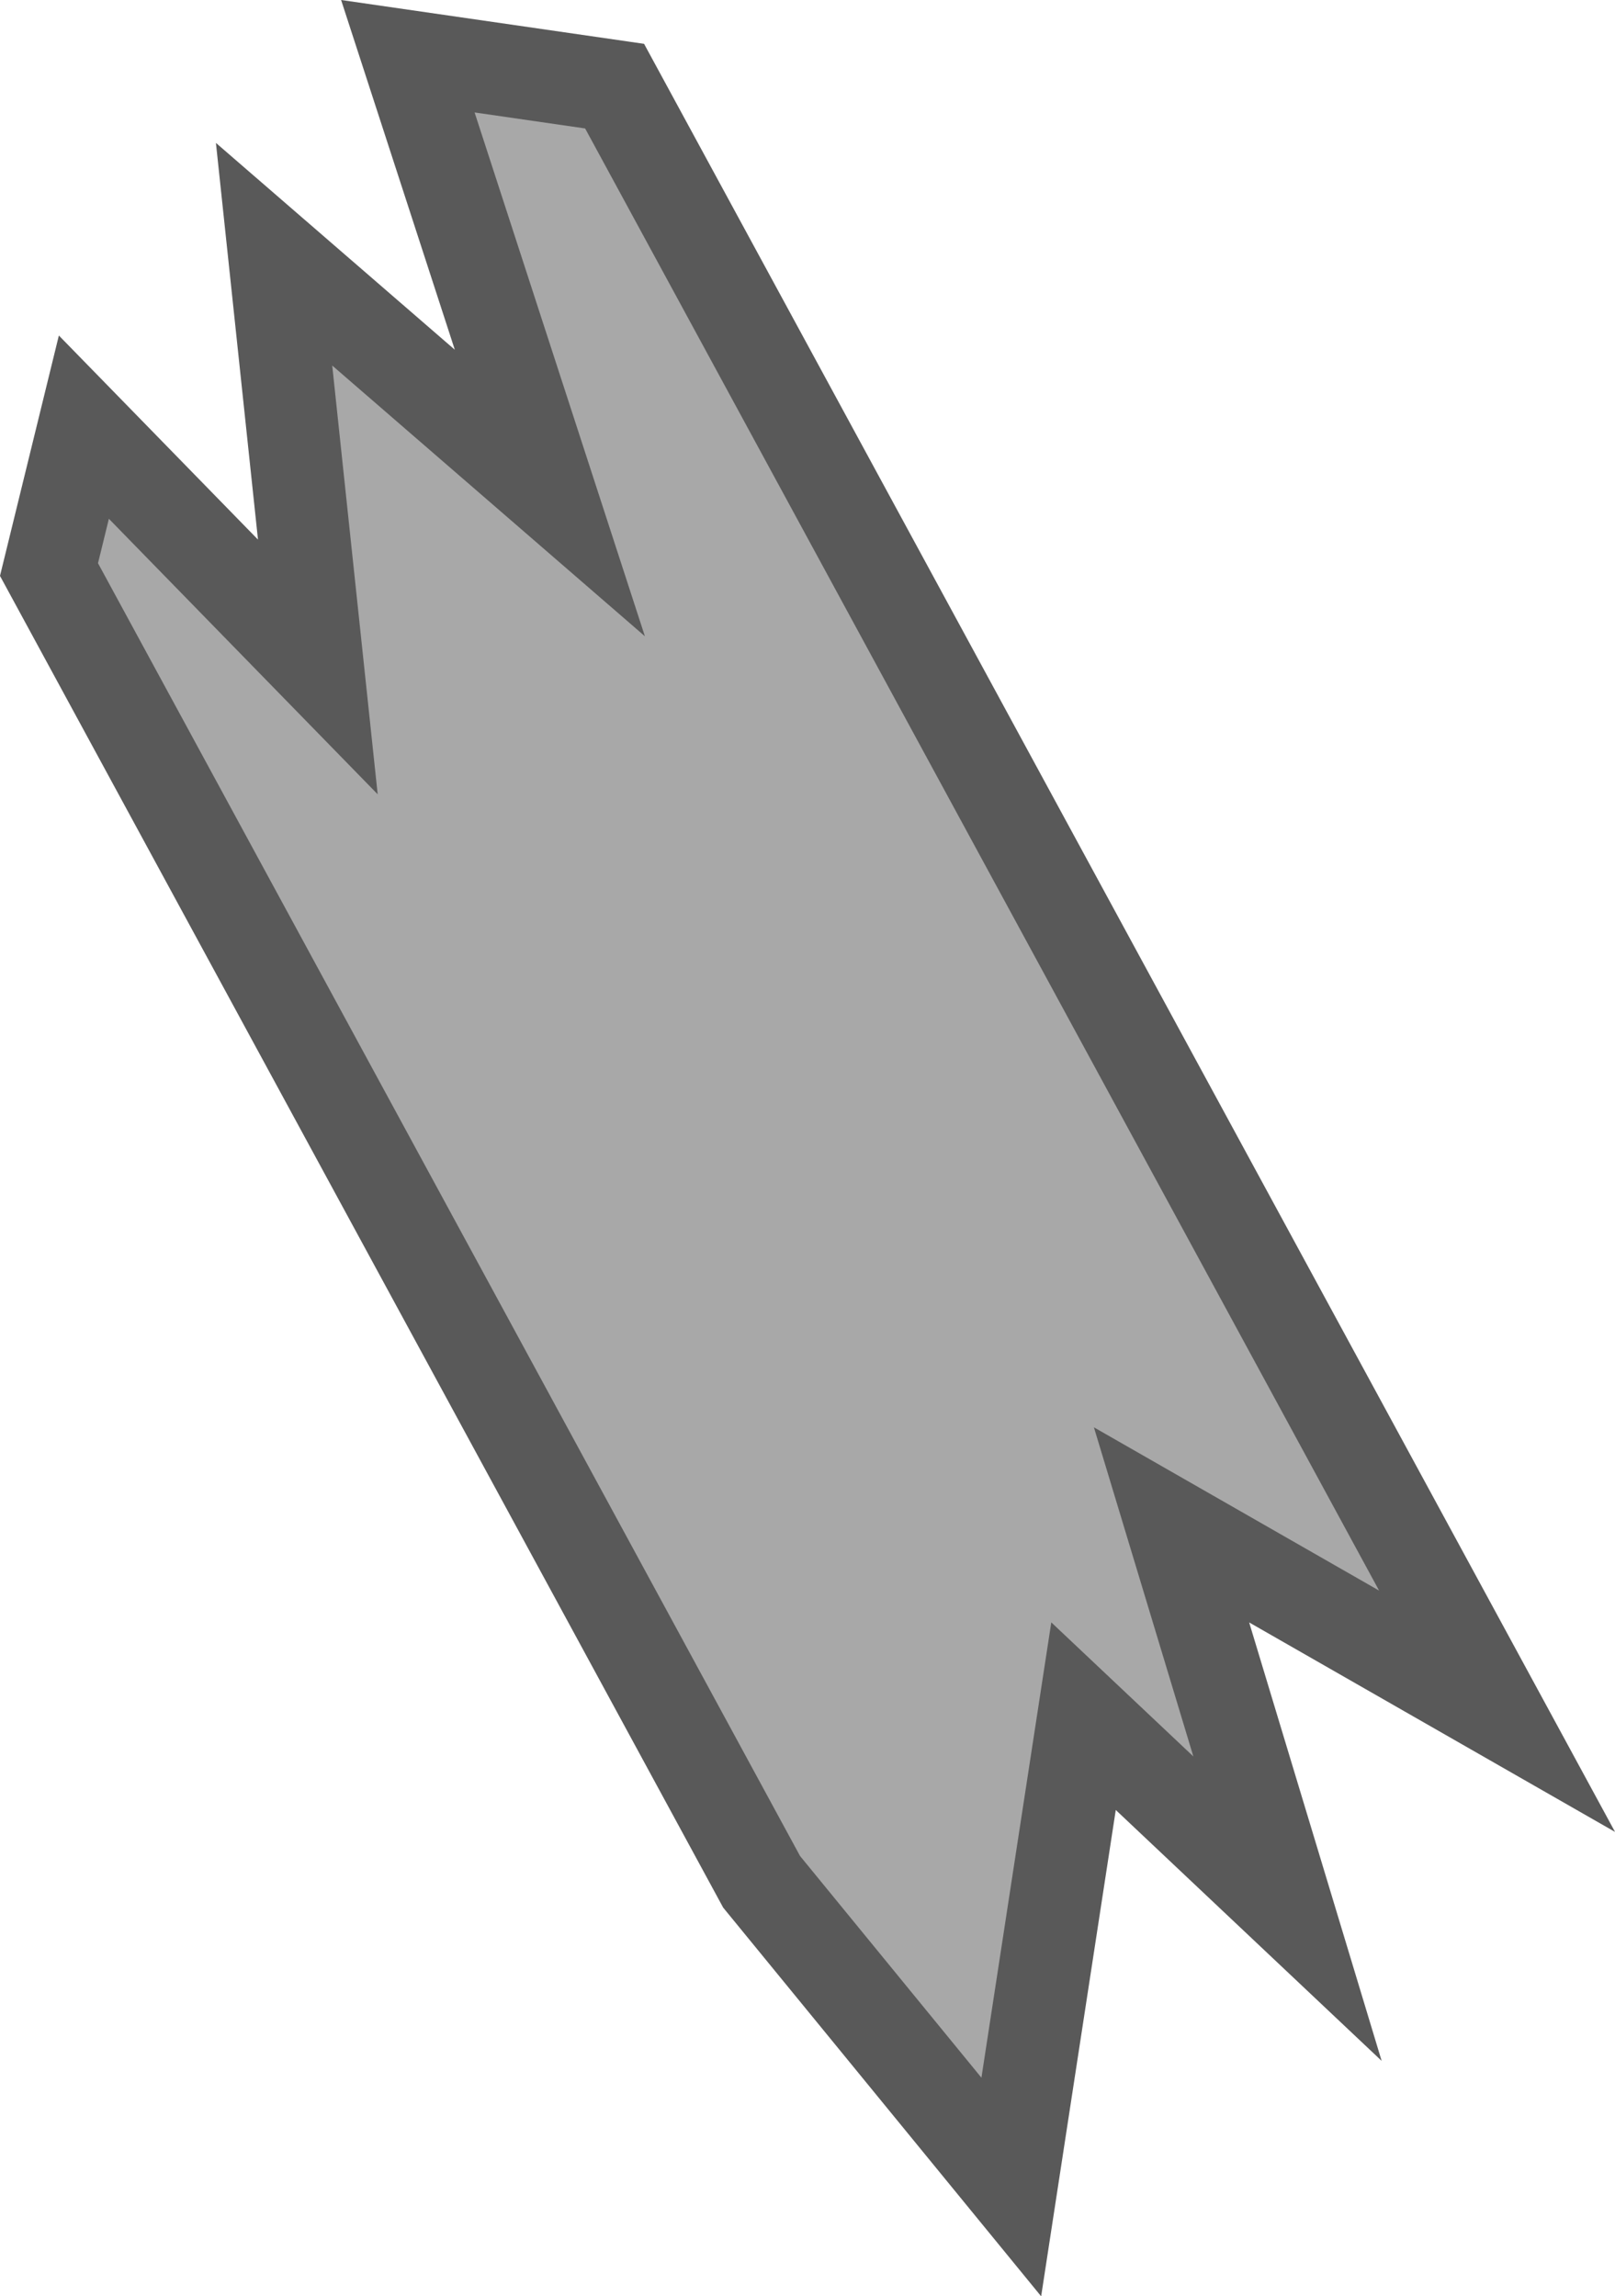 <?xml version="1.0" encoding="UTF-8" standalone="no"?>
<svg
   width="140.177"
   height="199.299"
   viewBox="0 0 37.088 52.731"
   version="1.1"
   id="svg2430"
   xml:space="preserve"
   sodipodi:docname="mobile_home_particle.svg"
   inkscape:version="1.3.2 (1:1.3.2+202311252150+091e20ef0f)"
   xmlns:inkscape="http://www.inkscape.org/namespaces/inkscape"
   xmlns:sodipodi="http://sodipodi.sourceforge.net/DTD/sodipodi-0.dtd"
   xmlns="http://www.w3.org/2000/svg"
   xmlns:svg="http://www.w3.org/2000/svg"><sodipodi:namedview
     id="namedview1"
     pagecolor="#ffffff"
     bordercolor="#000000"
     borderopacity="0.25"
     inkscape:showpageshadow="2"
     inkscape:pageopacity="0.0"
     inkscape:pagecheckerboard="0"
     inkscape:deskcolor="#d1d1d1"
     inkscape:document-units="mm"
     inkscape:zoom="3.0757771"
     inkscape:cx="69.901034"
     inkscape:cy="99.649614"
     inkscape:window-width="2560"
     inkscape:window-height="1372"
     inkscape:window-x="0"
     inkscape:window-y="0"
     inkscape:window-maximized="1"
     inkscape:current-layer="svg2430" /><defs
     id="defs2424" /><path
     d=""
     fill="#1c71d8"
     stroke="#0d3565"
     stroke-width="2.811"
     id="path3511"
     style="mix-blend-mode:normal;fill-rule:nonzero;stroke-linecap:butt;stroke-linejoin:miter;stroke-miterlimit:10;stroke-dasharray:none;stroke-dashoffset:0" /><path
     d="M 6.294,5.838 7.299,15.316 1.926,9.809 1.125,13.079 17.49,43.213 23.224,50.222 24.883,39.41 29.567,43.83 26.904,35.017 34.38,39.297 14.114,1.978 9.366,1.291 12.627,11.321 Z"
     style="fill:#a8a8a8;stroke:#595959;stroke-width:2.117;stroke-linecap:square;stroke-dasharray:none;stroke-opacity:1;fill-opacity:1"
     id="path3" /></svg>

